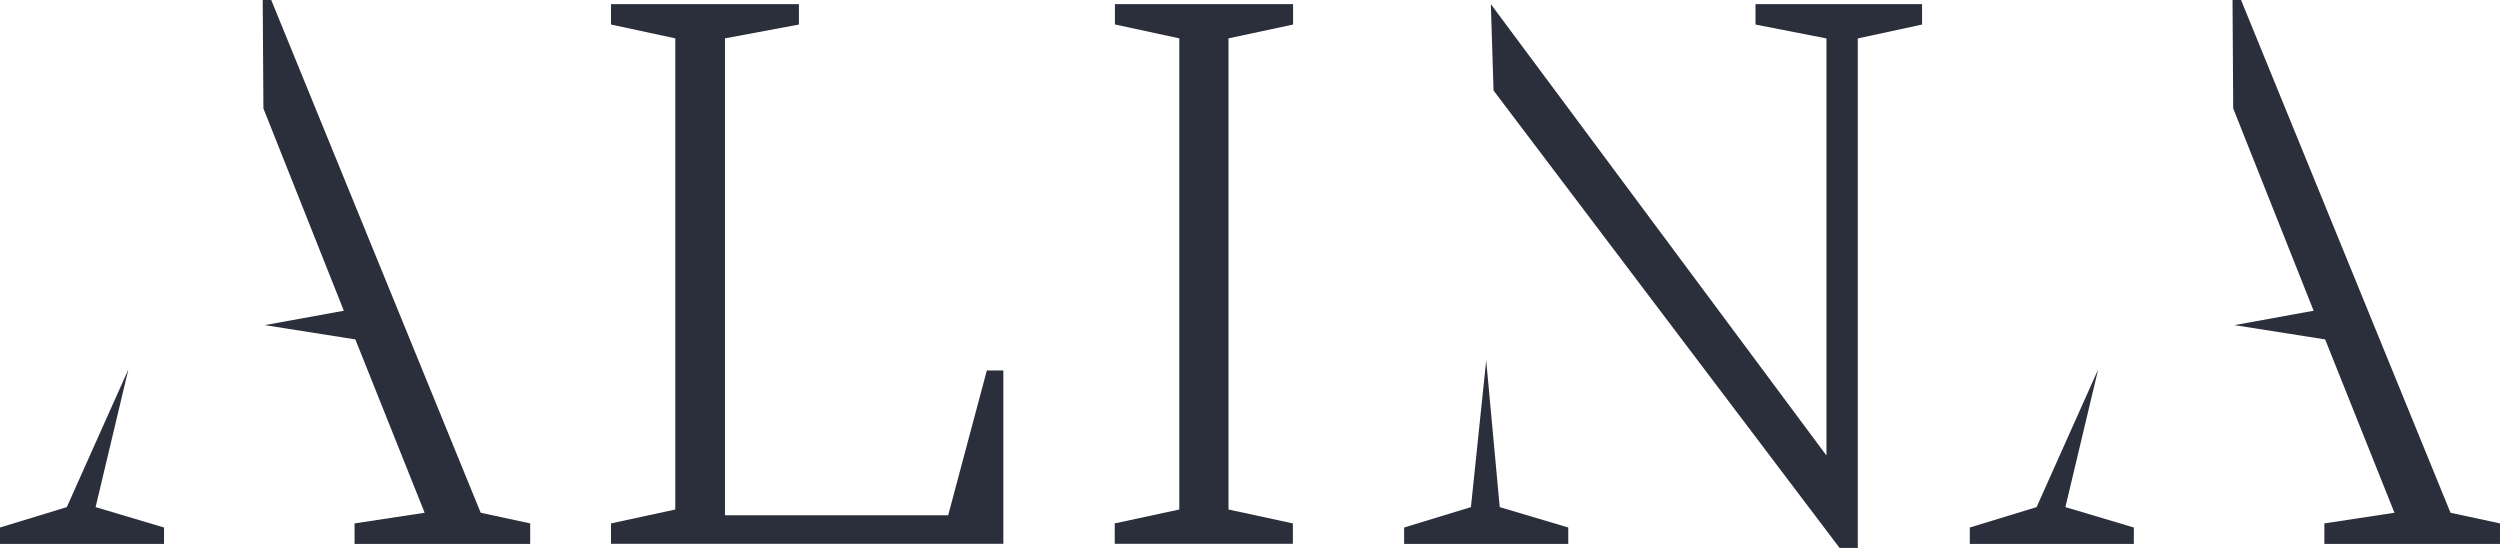 <svg width="146" height="32" viewBox="0 0 146 32" fill="none" xmlns="http://www.w3.org/2000/svg">
<g clip-path="url(#clip0_30_621)">
<path d="M35.683 31.759V30.567L39.437 29.755V2.24L35.683 1.433V0.241H46.657V1.433L42.339 2.24V30.091H55.373L57.631 21.636H58.596V31.759H35.683Z" fill="#2B2F3C"/>
<path d="M65.1 31.759V30.567L68.871 29.755V2.24L65.111 1.428V0.241H75.515V1.433L71.744 2.24V29.755L75.504 30.567V31.759H65.1Z" fill="#2B2F3C"/>
<path d="M28.073 29.945L15.84 0H15.343L15.383 6.333L20.08 18.147L15.462 18.987L20.752 19.822L24.799 29.945L20.706 30.567V31.765H30.963V30.567L28.073 29.945Z" fill="#2B2F3C"/>
<path d="M5.583 29.615L7.497 21.574L3.901 29.615L0 30.807V31.765H9.58V30.807L5.583 29.615Z" fill="#2B2F3C"/>
<path d="M143.11 29.945L130.877 0H130.38L130.419 6.333L135.116 18.147L130.493 18.987L135.788 19.822L139.836 29.945L135.743 30.567V31.765H146V30.567L143.11 29.945Z" fill="#2B2F3C"/>
<path d="M120.619 29.615L122.533 21.574L118.937 29.615L115.036 30.807V31.765H124.616V30.807L120.619 29.615Z" fill="#2B2F3C"/>
<path d="M87.584 29.615L86.794 21.053L85.902 29.615L82.001 30.807V31.765H91.587V30.807L87.584 29.615Z" fill="#2B2F3C"/>
<path d="M102.521 0.241V1.433L106.665 2.245V26.602L87.065 0.241L87.223 5.286L107.432 32H108.494V2.245L112.248 1.433V0.241H102.521Z" fill="#2B2F3C"/>
</g>
<defs>
<clipPath id="clip0_30_621">
<rect width="146" height="32" fill="white"/>
</clipPath>
</defs>
</svg>
